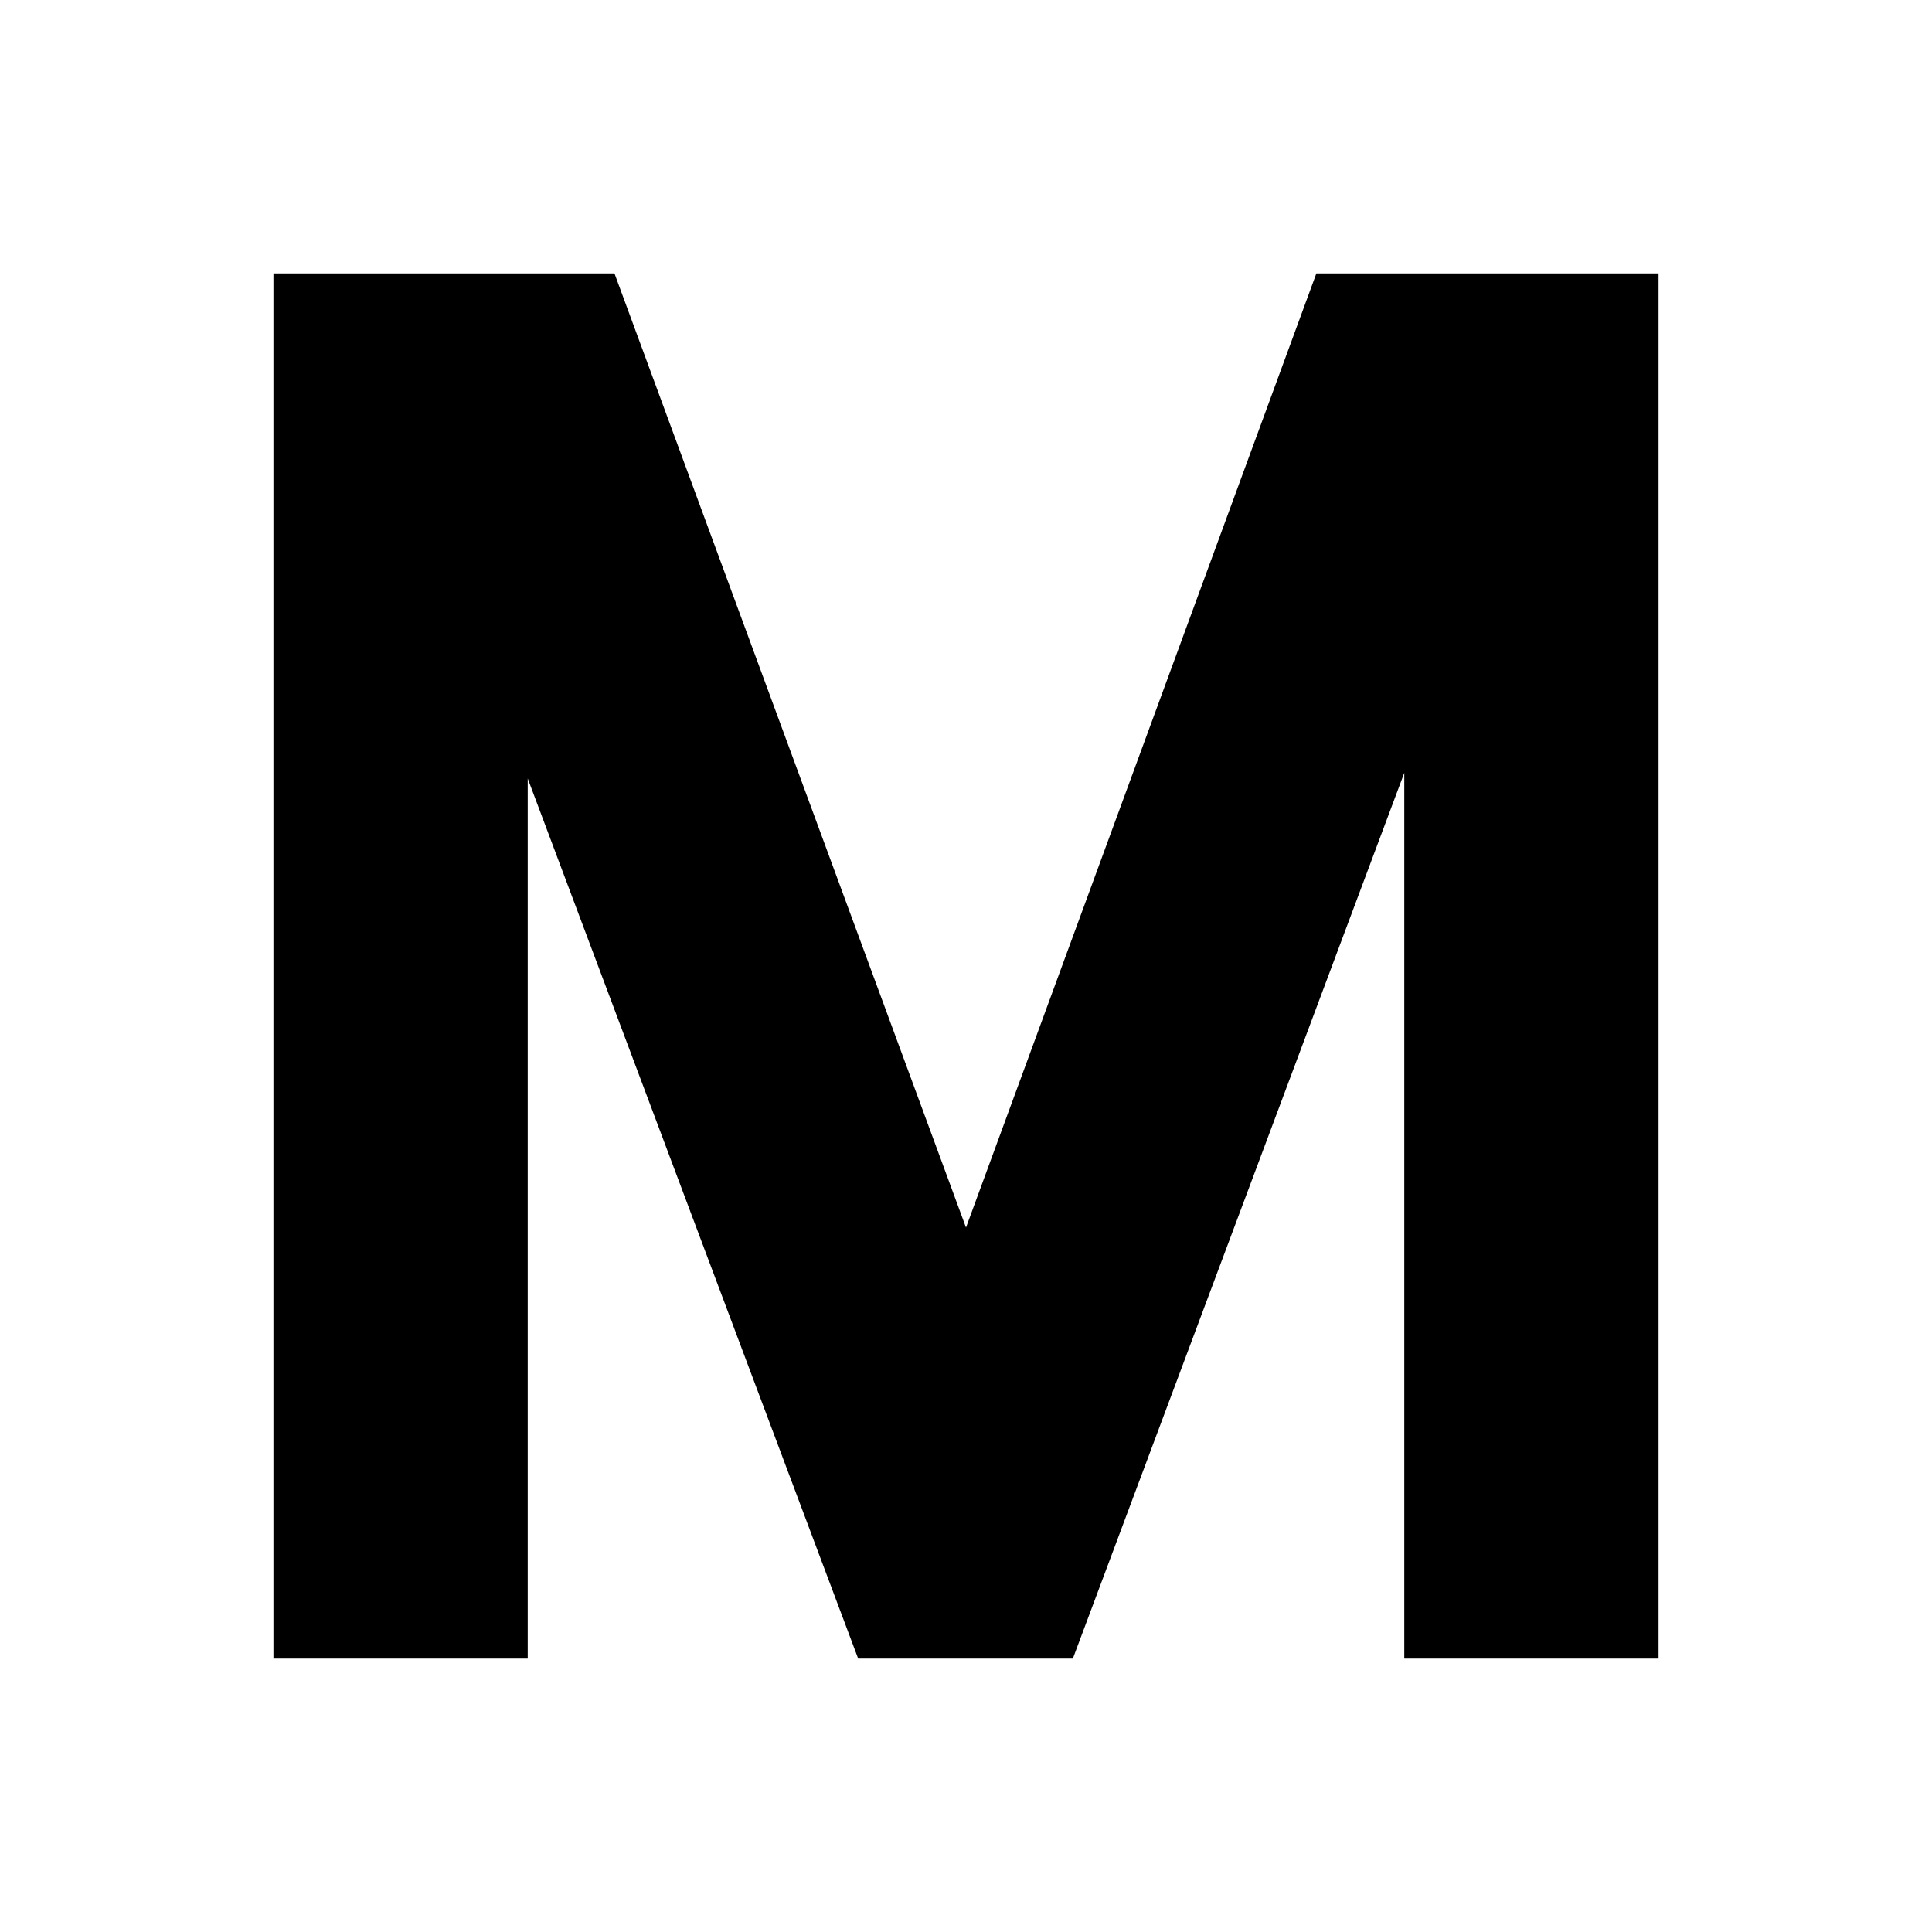 <svg xmlns="http://www.w3.org/2000/svg" height="20" viewBox="0 -960 960 960" width="20"><path d="M135.87-135.87v-688.26h169.46L480-350.04l174.09-474.09h170.04v688.26H697.78v-440.11L533.1-135.87H426.42l-164.2-437.31v437.31H135.87Z"/></svg>